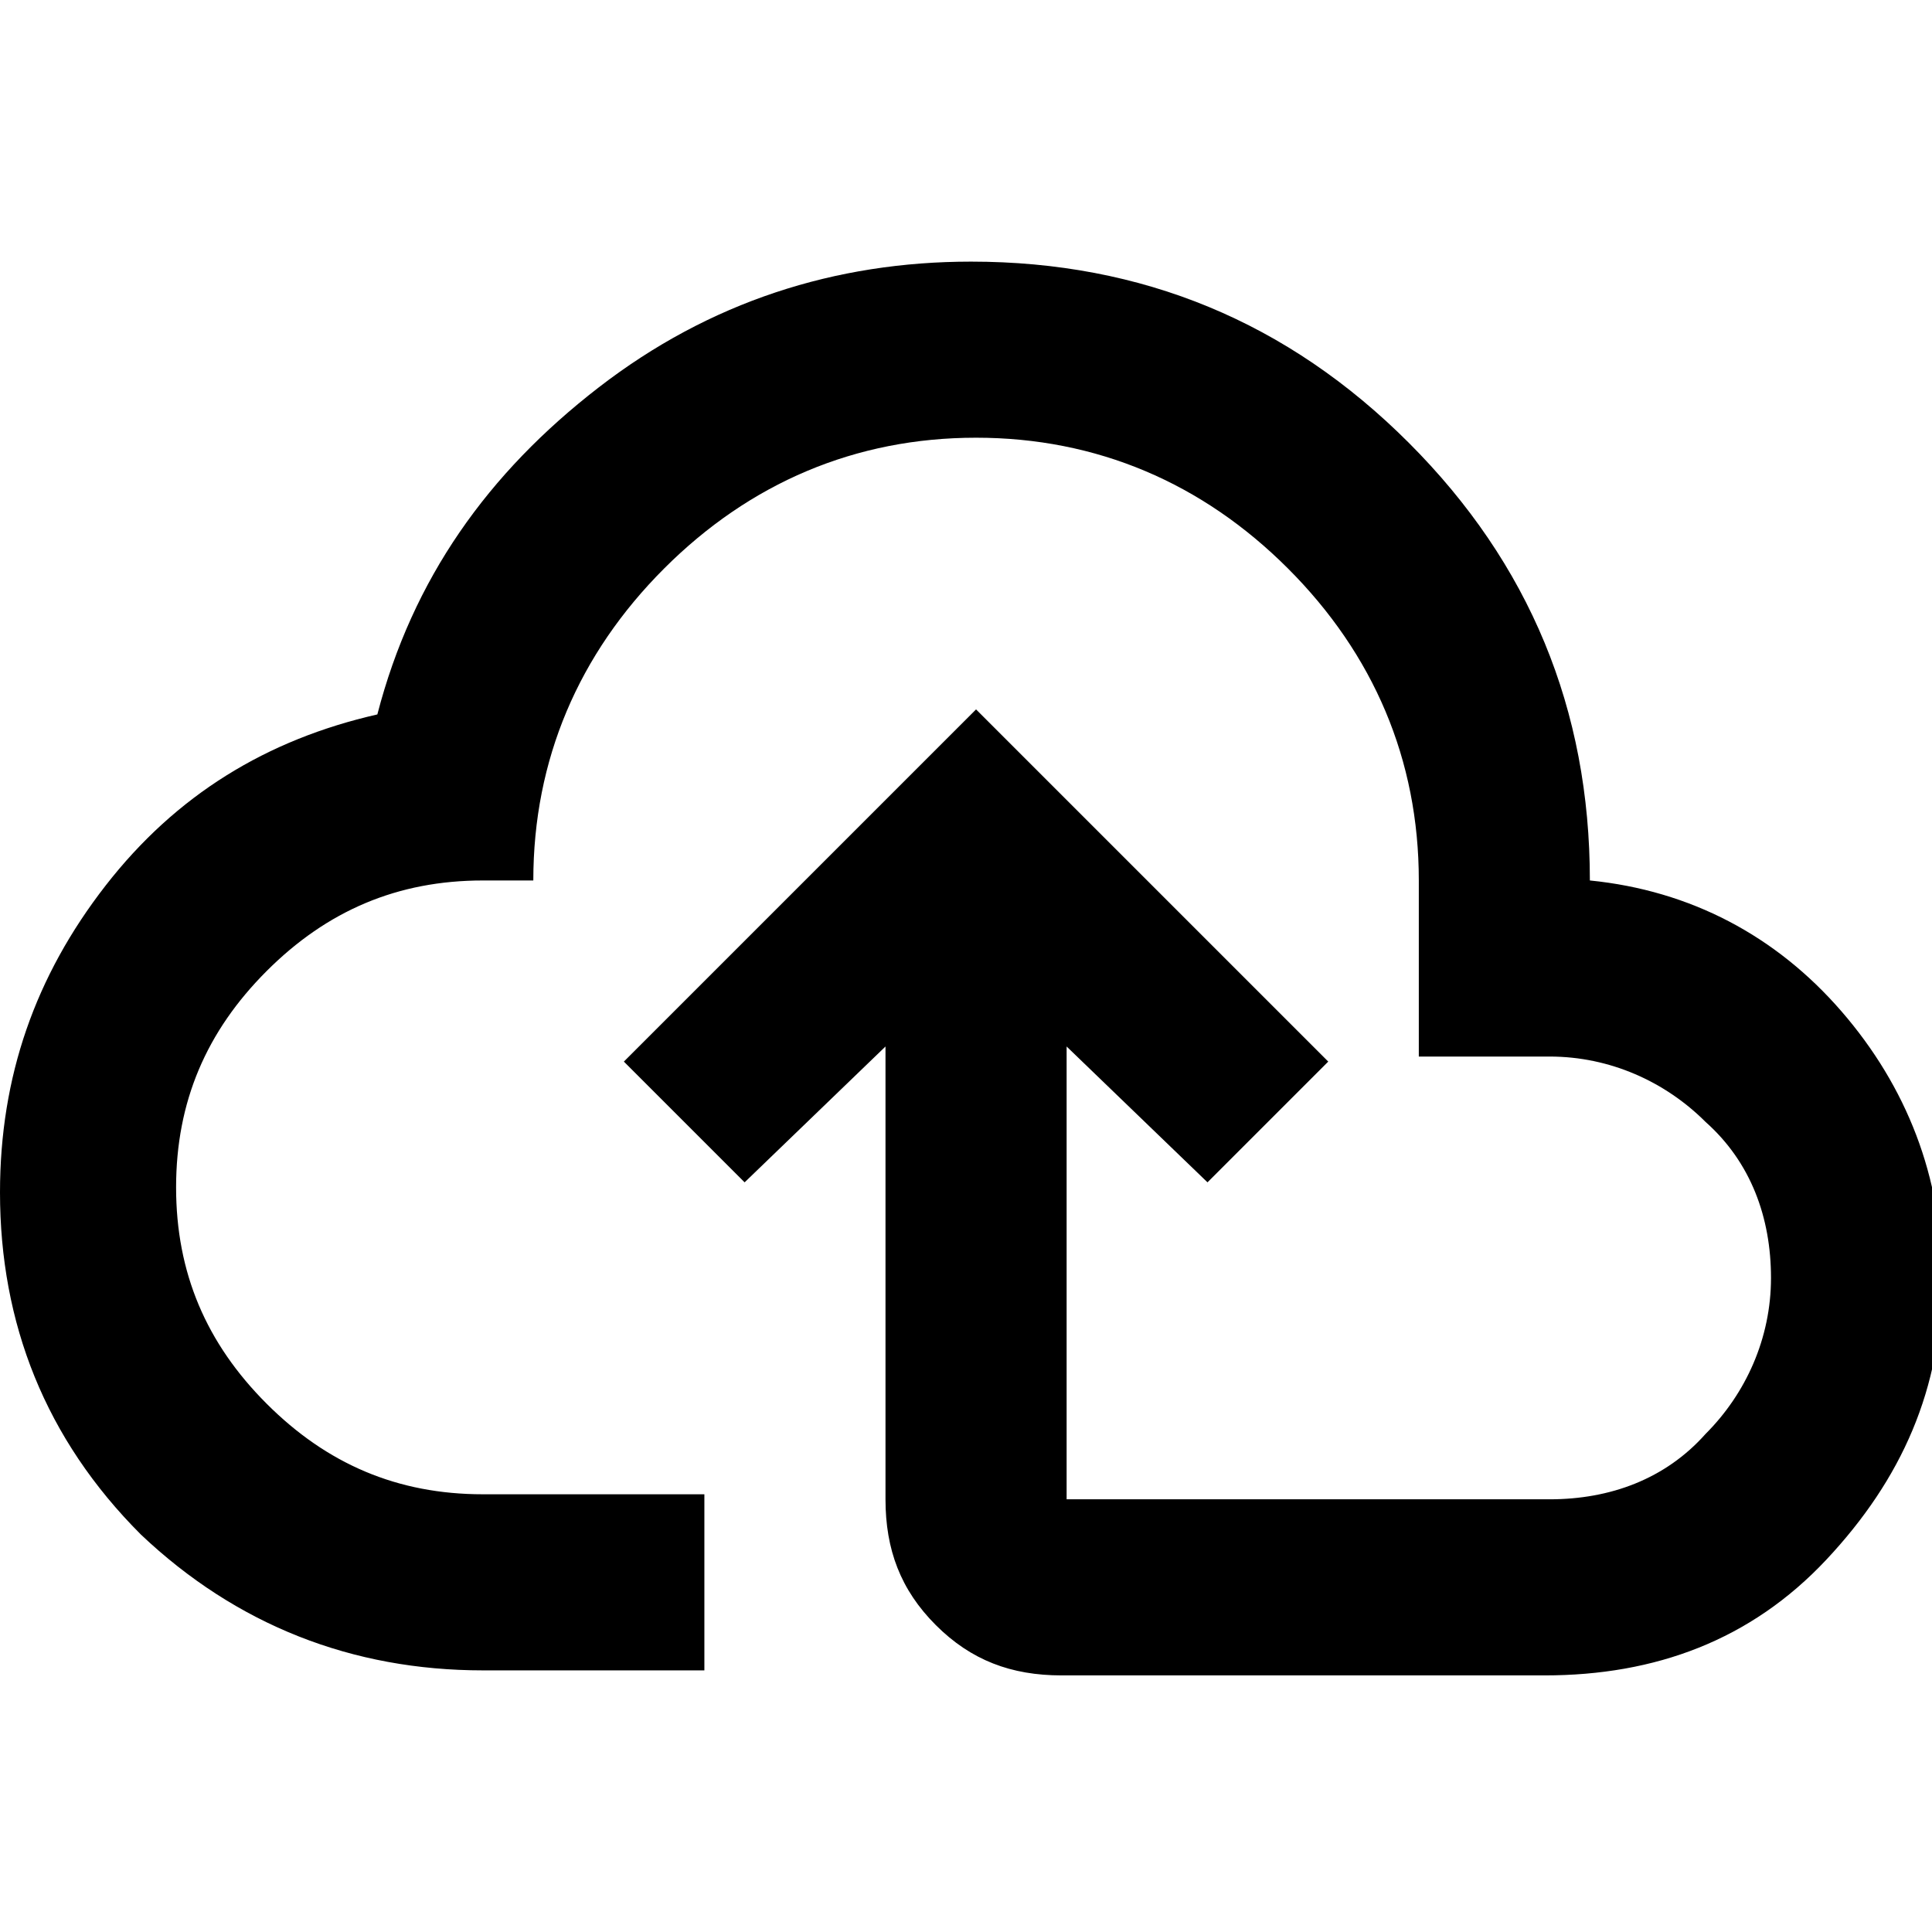<?xml version="1.0" encoding="utf-8"?>
<!-- Generator: Adobe Illustrator 25.2.0, SVG Export Plug-In . SVG Version: 6.00 Build 0)  -->
<!DOCTYPE svg PUBLIC "-//W3C//DTD SVG 1.1//EN" "http://www.w3.org/Graphics/SVG/1.1/DTD/svg11.dtd">
<svg version="1.1" id="Calque_1" xmlns:x="http://ns.adobe.com/Extensibility/1.0/" xmlns:i="http://ns.adobe.com/AdobeIllustrator/10.0/" xmlns:graph="http://ns.adobe.com/Graphs/1.0/"
	 xmlns="http://www.w3.org/2000/svg" xmlns:xlink="http://www.w3.org/1999/xlink" x="0px" y="0px" viewBox="0 0 38.4 38.4"
	 style="enable-background:new 0 0 38.4 38.4;" xml:space="preserve">
<style type="text/css">
	.st0{fill:#FFFFFF;}
</style>
<rect class="st0" width="38.4" height="38.4"/>
<path d="M9.6,33.2c-2.6,0-4.9-0.9-6.8-2.7C0.9,28.6,0,26.3,0,23.7c0-2.3,0.7-4.3,2.1-6.1s3.2-2.9,5.4-3.4c0.7-2.7,2.2-4.8,4.4-6.5
	s4.7-2.5,7.4-2.5c3.4,0,6.3,1.2,8.7,3.6s3.6,5.3,3.6,8.7c2,0.2,3.7,1.1,5,2.6s2,3.3,2,5.3c0,2.2-0.8,4-2.3,5.6s-3.4,2.3-5.6,2.3
	h-9.6c-1,0-1.8-0.3-2.5-1c-0.7-0.7-1-1.5-1-2.5v-9l-2.8,2.7l-2.4-2.4l7-7l7,7l-2.4,2.4l-2.8-2.7v9h9.6c1.2,0,2.3-0.4,3.1-1.3
	c0.8-0.8,1.3-1.9,1.3-3.1c0-1.2-0.4-2.3-1.3-3.1c-0.8-0.8-1.9-1.3-3.1-1.3h-2.6v-3.5c0-2.4-0.9-4.5-2.6-6.2s-3.8-2.6-6.2-2.6
	s-4.5,0.9-6.2,2.6s-2.6,3.8-2.6,6.2H9.6c-1.7,0-3.1,0.6-4.3,1.8s-1.8,2.6-1.8,4.3c0,1.7,0.6,3.1,1.8,4.3c1.2,1.2,2.6,1.8,4.3,1.8H14
	v3.5H9.6z"/>
</svg>
